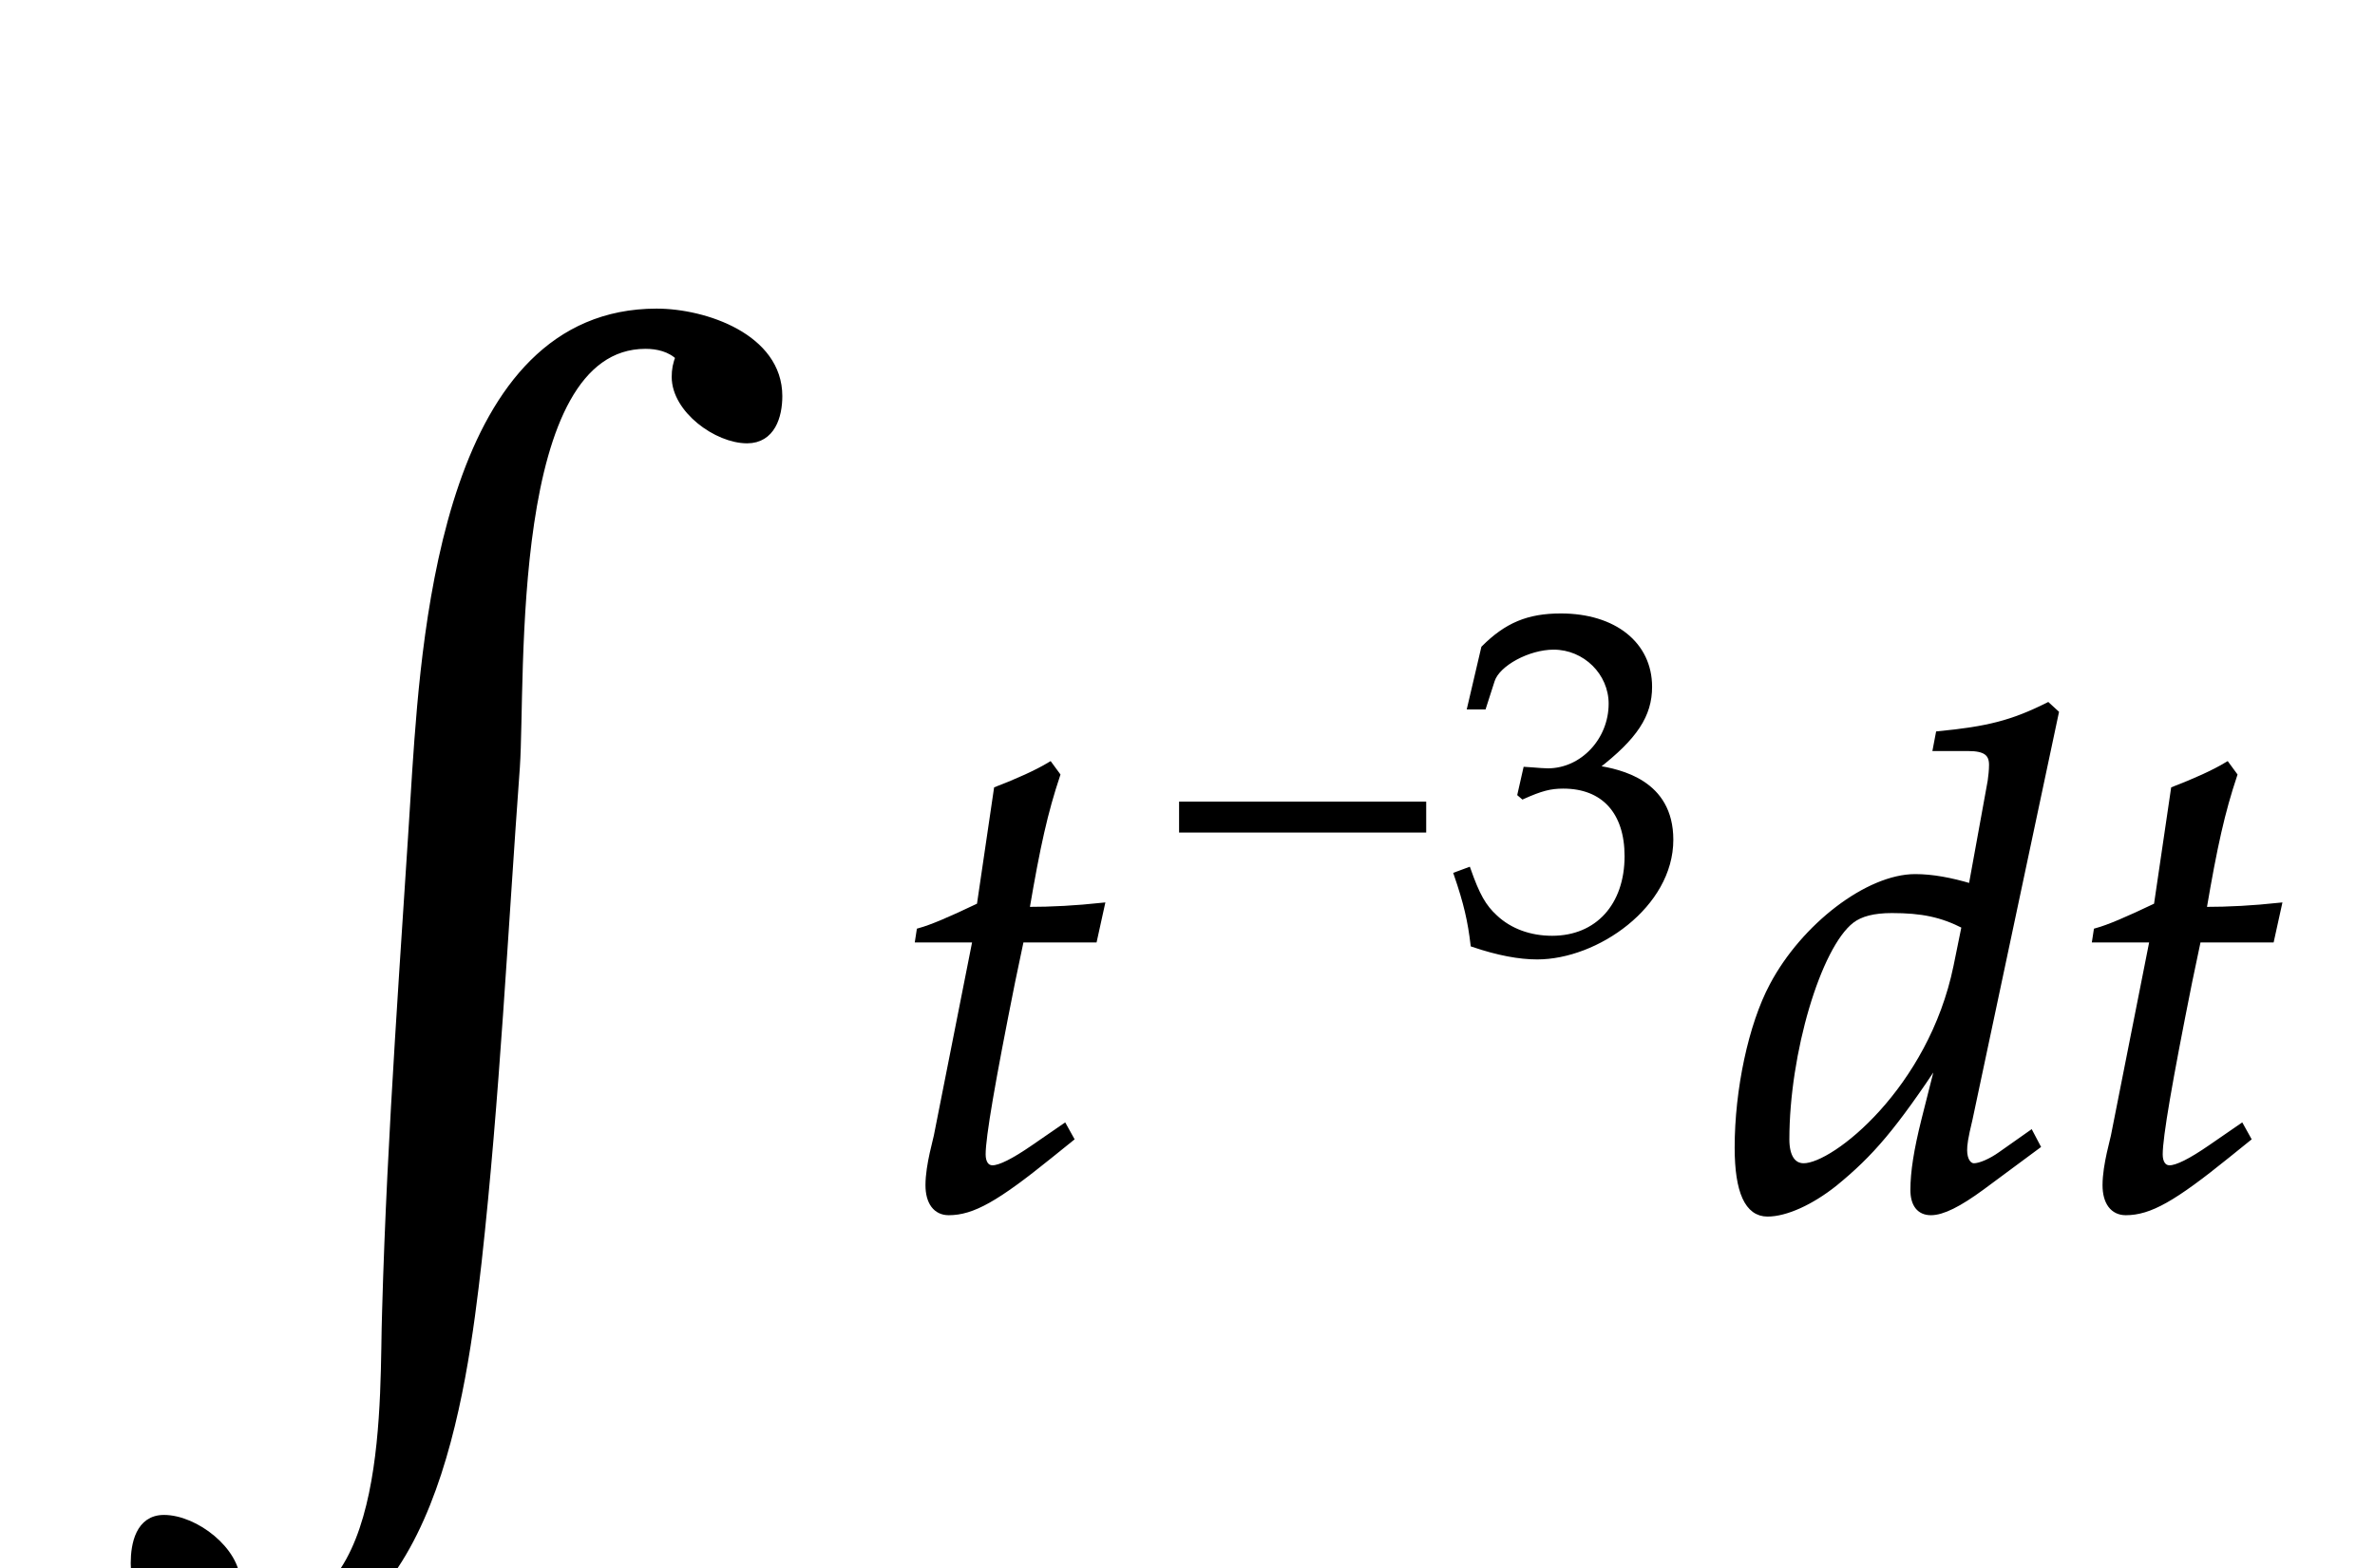 ﻿<svg xmlns="http://www.w3.org/2000/svg" xmlns:xlink="http://www.w3.org/1999/xlink" width="59.047" height="39" style="width:59.047px;height:39px;font-family:Asana-Math, Asana;background:transparent;"><g><g><g><g><g transform="matrix(1,0,0,1,2,29.9)"><path transform="matrix(0.025,0,0,-0.025,0,0)" d="M694 802C694 860 621 885 573 885C368 885 344 579 334 430C323 251 309 72 304 -108C301 -191 312 -410 184 -410C173 -410 159 -407 151 -397C153 -392 155 -384 155 -378C155 -347 114 -315 83 -315C59 -315 54 -340 54 -359C54 -418 125 -442 173 -442C348 -442 380 -190 395 -59C413 104 421 269 433 433C439 521 422 853 562 853C574 853 587 850 596 841C593 834 592 828 592 821C592 789 633 759 663 759C687 759 694 782 694 802Z" stroke="rgb(0,0,0)" stroke-opacity="1" stroke-width="8" fill="rgb(0,0,0)" fill-opacity="1"></path></g></g></g><g><g transform="matrix(1,0,0,1,22.125,30)"><path transform="matrix(0.017,0,0,-0.017,0,0)" d="M125 390L69 107C68 99 56 61 56 31C56 6 67 -9 86 -9C121 -9 156 11 234 74L265 99L255 117L210 86C181 66 161 56 150 56C141 56 136 64 136 76C136 102 150 183 179 328L192 390L299 390L310 440C272 436 238 434 200 434C216 528 227 577 245 631L234 646C214 634 187 622 156 610L131 440C87 419 61 408 43 403L41 390Z" stroke="rgb(0,0,0)" stroke-opacity="1" stroke-width="8" fill="rgb(0,0,0)" fill-opacity="1"></path></g></g><g><g><g><g><g transform="matrix(1,0,0,1,28.75,23.572)"><path transform="matrix(0.012,0,0,-0.012,0,0)" d="M555 243L555 299L51 299L51 243ZM1067 224C1067 345 960 366 913 374C993 436 1023 482 1023 541C1023 630 949 689 838 689C770 689 725 670 677 622L648 498L679 498L697 554C708 588 771 622 823 622C888 622 941 569 941 506C941 431 882 368 811 368C803 368 792 369 779 370L764 371L752 318L759 312C797 329 816 334 843 334C926 334 974 281 974 190C974 88 913 21 820 21C774 21 733 36 703 64C679 86 666 109 647 163L620 153C641 92 649 56 655 6C708 -12 752 -20 789 -20C912 -20 1067 87 1067 224Z" stroke="rgb(0,0,0)" stroke-opacity="1" stroke-width="8" fill="rgb(0,0,0)" fill-opacity="1"></path></g></g></g></g></g><g><g transform="matrix(1,0,0,1,42.906,30)"><path transform="matrix(0.017,0,0,-0.017,0,0)" d="M483 722L471 733C419 707 383 698 311 691L307 670L355 670C379 670 389 663 389 646C389 638 388 629 387 622L359 468C329 477 302 482 277 482C208 482 114 410 68 323C37 265 17 170 17 86C17 21 32 -11 61 -11C88 -11 125 6 159 33C213 77 246 116 313 217L290 126C279 82 274 50 274 24C274 3 283 -9 300 -9C317 -9 341 3 375 28L456 88L446 107L402 76C388 66 372 59 363 59C355 59 349 68 349 82C349 90 350 99 357 128ZM114 59C98 59 89 73 89 98C89 224 135 380 184 418C197 428 216 433 243 433C287 433 316 427 349 410L337 351C300 171 159 59 114 59ZM624 390L568 107C567 99 555 61 555 31C555 6 566 -9 585 -9C620 -9 655 11 733 74L764 99L754 117L709 86C680 66 660 56 649 56C640 56 635 64 635 76C635 102 649 183 678 328L691 390L798 390L809 440C771 436 737 434 699 434C715 528 726 577 744 631L733 646C713 634 686 622 655 610L630 440C586 419 560 408 542 403L540 390Z" stroke="rgb(0,0,0)" stroke-opacity="1" stroke-width="8" fill="rgb(0,0,0)" fill-opacity="1"></path></g></g></g></g></svg>